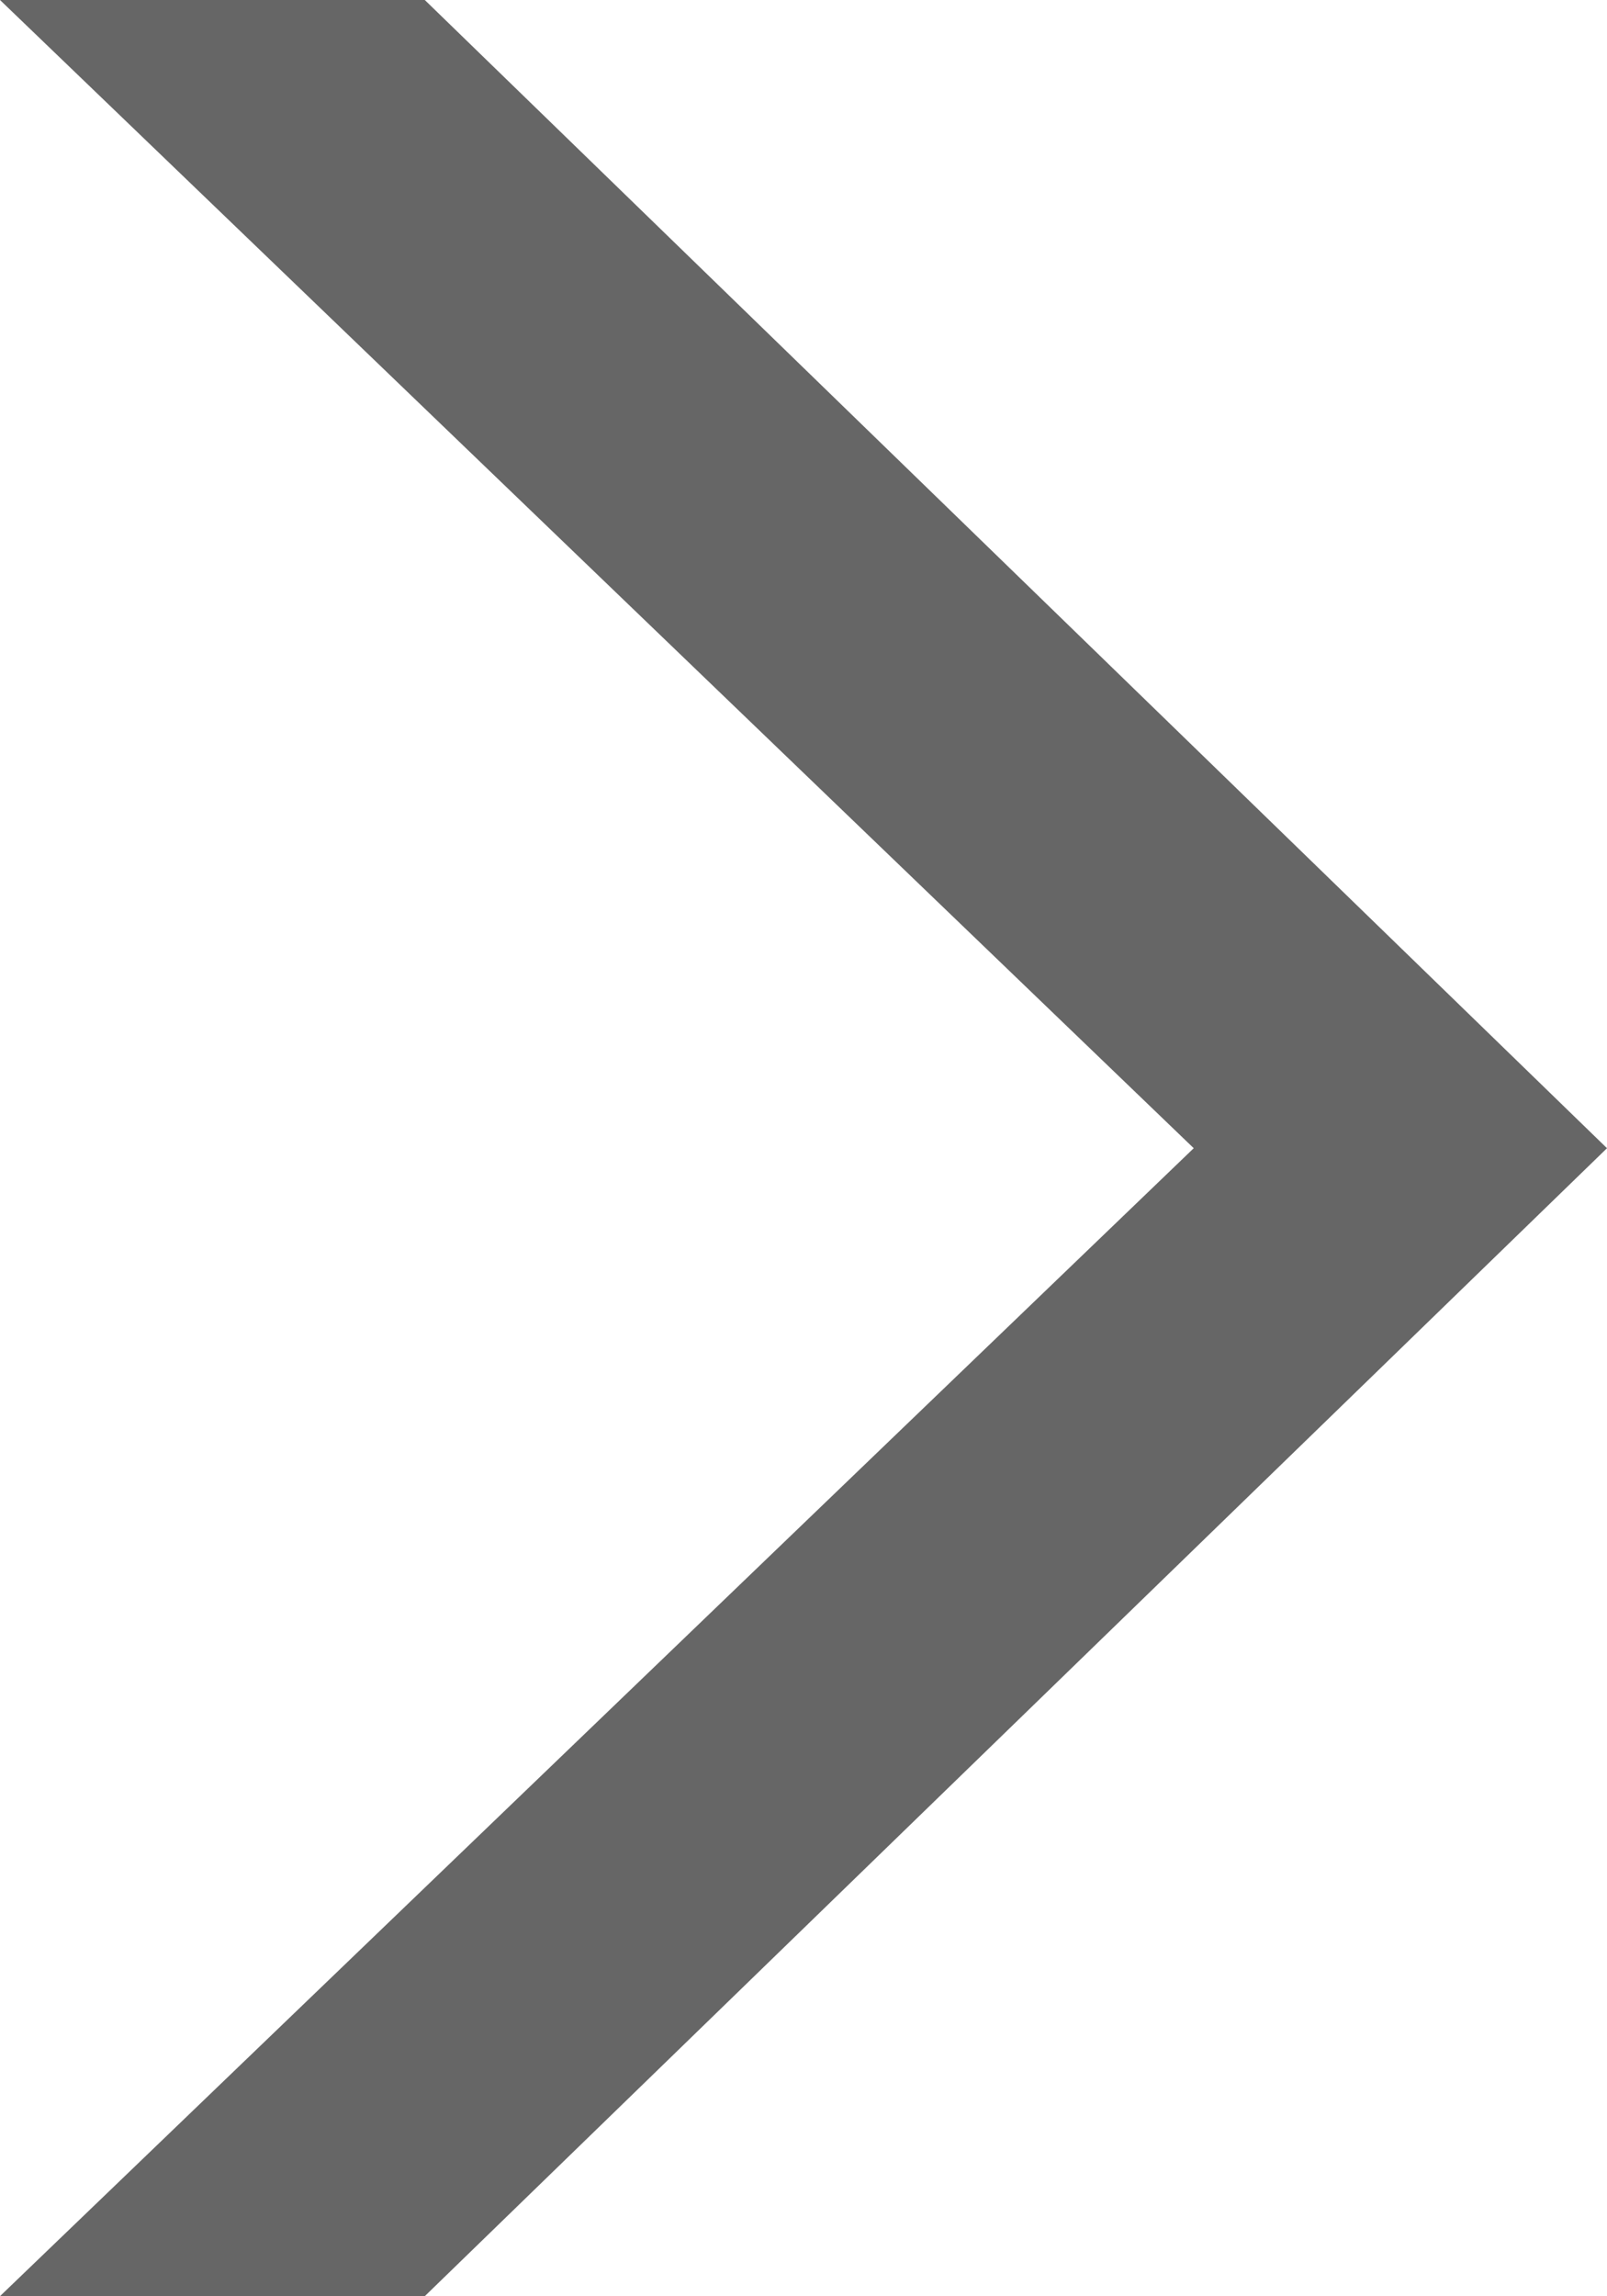 <svg xmlns="http://www.w3.org/2000/svg" width="6" height="8.571" viewBox="0 0 6 8.571">
  <g id="icon-arrow-02-gray" transform="translate(3 4.286)">
    <path id="icon-arrow-02-gray-2" data-name="icon-arrow-02-gray" d="M0,0,4.457,4.286,0,8.571H1.586L6,4.286H6L1.586,0Z" transform="translate(-3 -4.286)" fill="#666"/>
  </g>
</svg>
